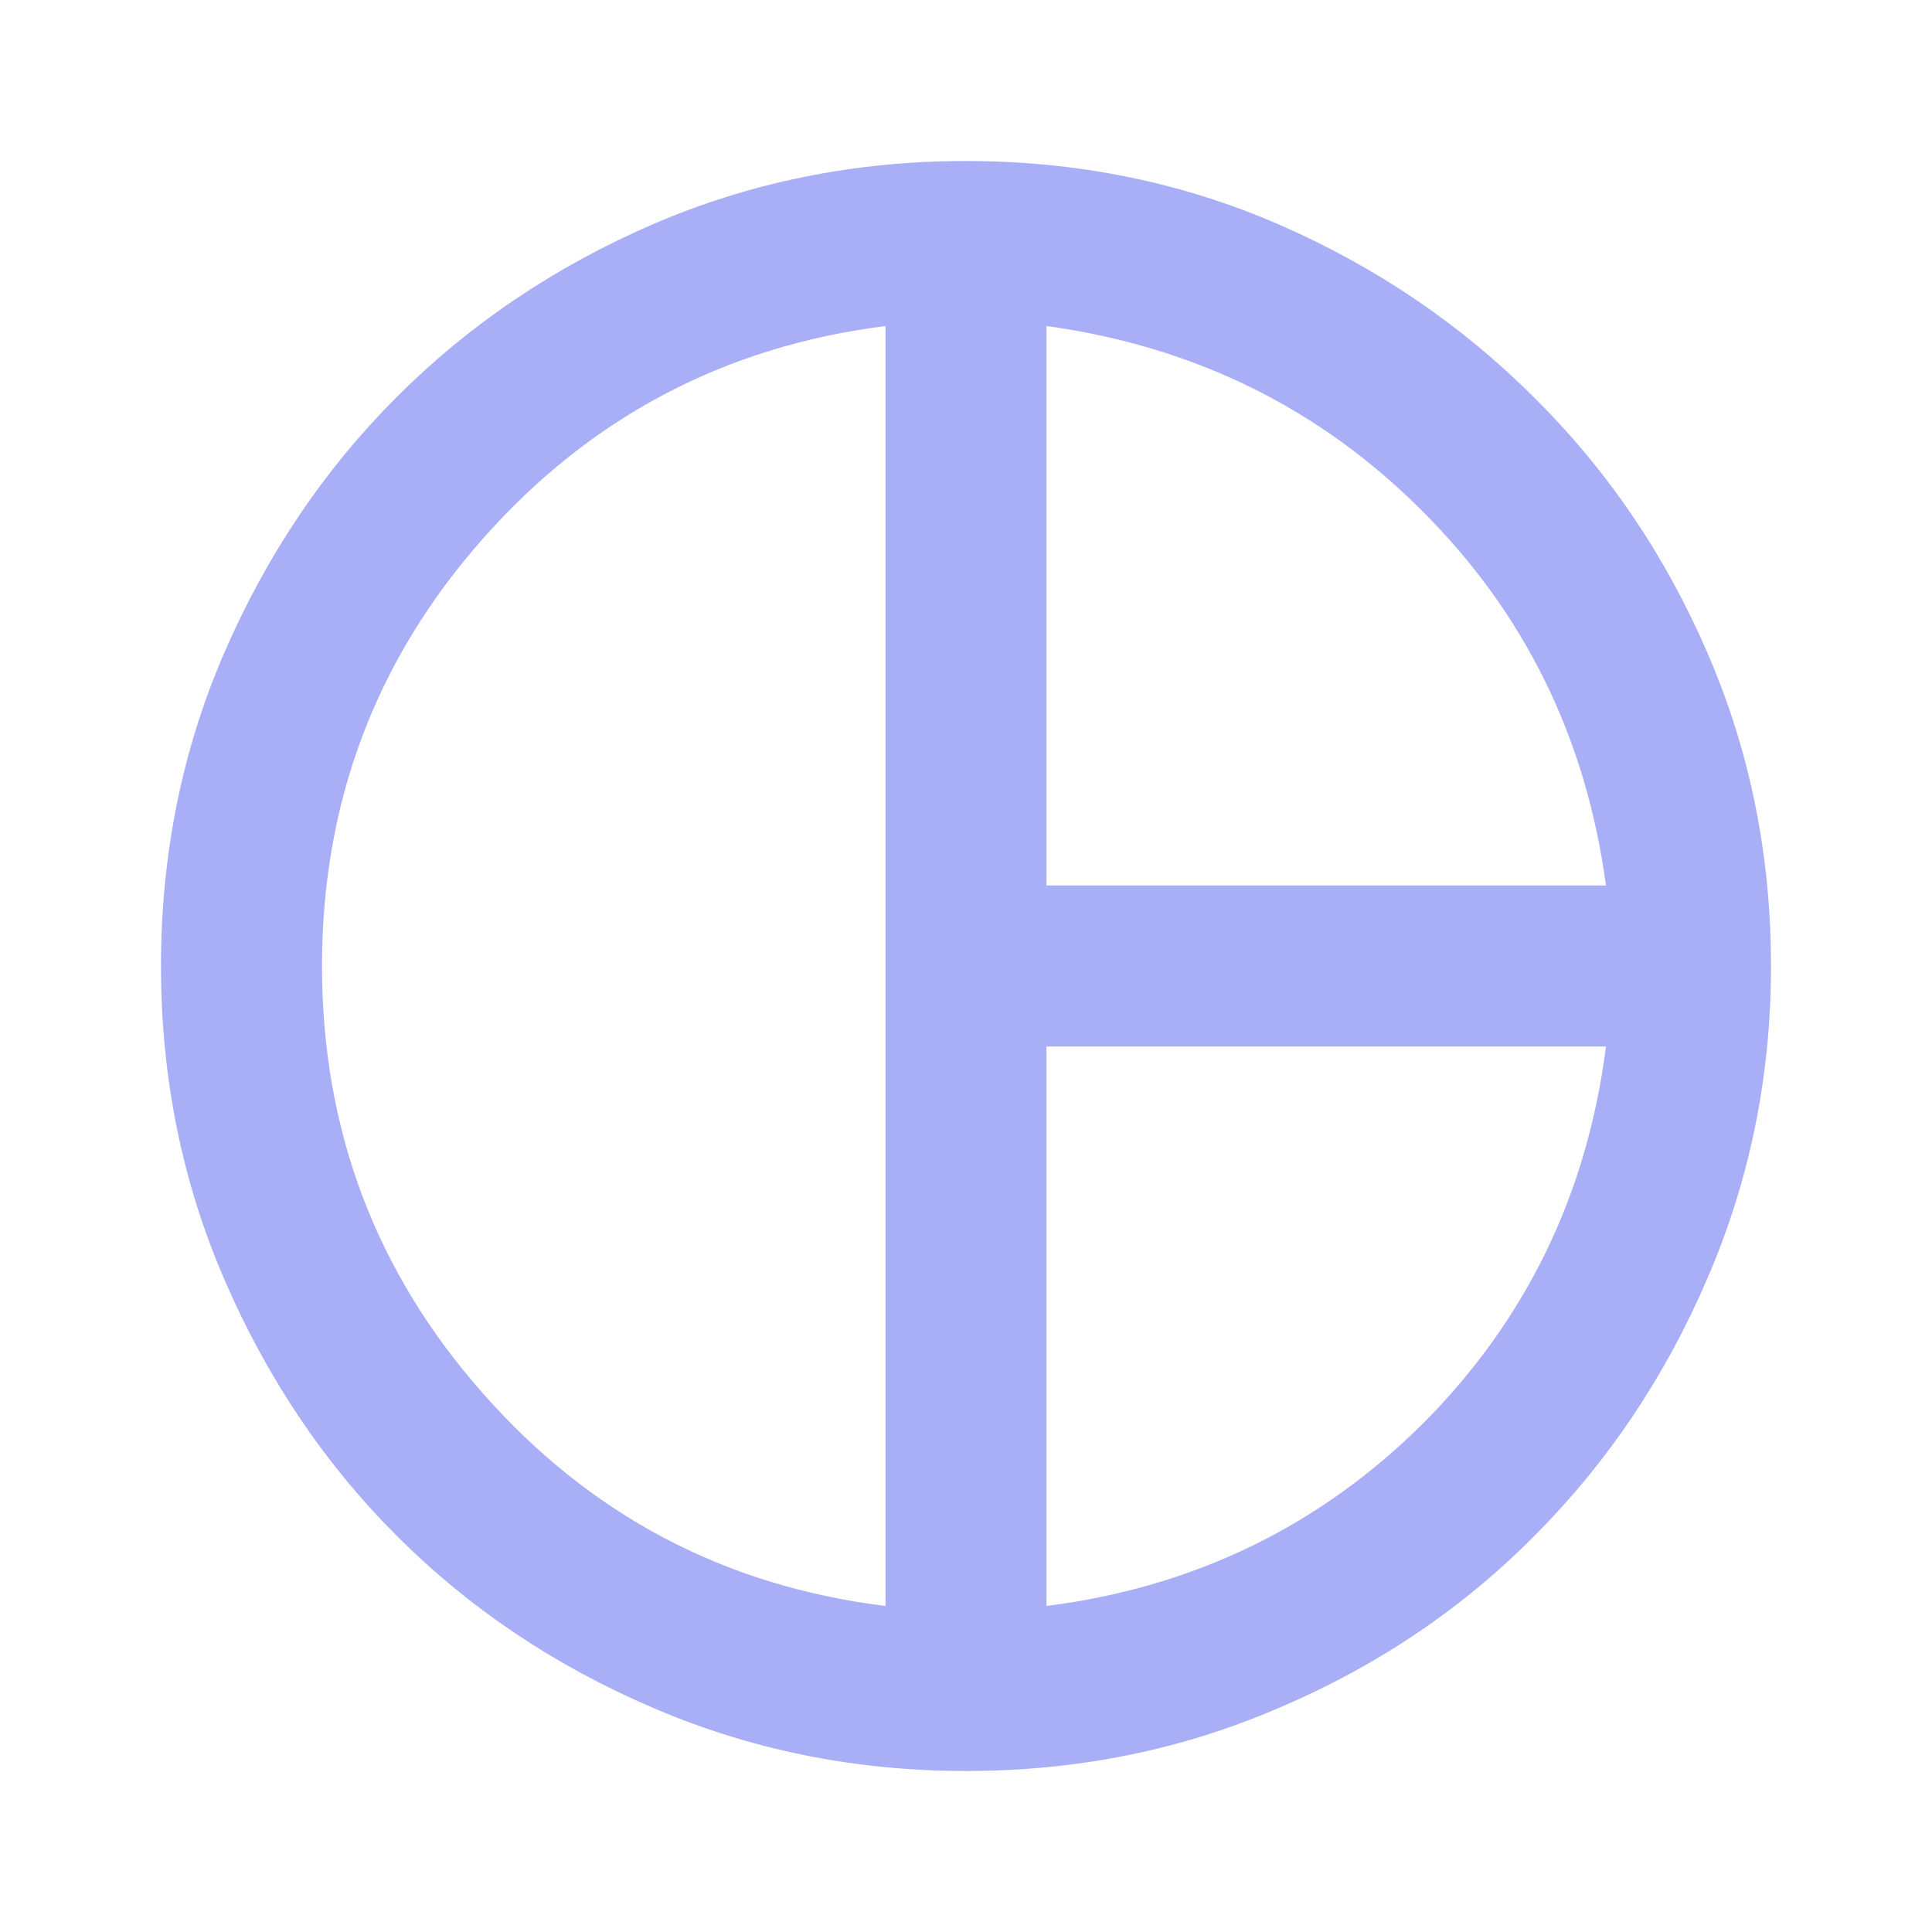 <svg width="24" height="24" viewBox="0 0 24 24" fill="none" xmlns="http://www.w3.org/2000/svg">
<path d="M13 11H19.95C19.703 9.167 18.94 7.613 17.66 6.34C16.387 5.067 14.833 4.303 13 4.05M11 19.95V4.05C9 4.303 7.333 5.183 6 6.69C4.667 8.197 4 9.967 4 12C4 14.033 4.667 15.803 6 17.31C7.333 18.823 9 19.703 11 19.95ZM13 19.95C14.833 19.717 16.393 18.96 17.68 17.68C18.96 16.393 19.717 14.833 19.95 13H13M12 22C10.62 22 9.32 21.737 8.1 21.21C6.887 20.69 5.83 19.98 4.93 19.08C4.03 18.18 3.317 17.12 2.79 15.9C2.263 14.687 2 13.387 2 12C2 10.613 2.263 9.313 2.79 8.1C3.317 6.887 4.03 5.83 4.93 4.93C5.83 4.03 6.887 3.317 8.1 2.79C9.32 2.263 10.62 2 12 2C13.38 2 14.677 2.263 15.89 2.79C17.097 3.317 18.153 4.033 19.06 4.94C19.973 5.847 20.69 6.903 21.21 8.11C21.737 9.323 22 10.62 22 12C22 13.367 21.737 14.66 21.21 15.88C20.69 17.093 19.98 18.153 19.08 19.06C18.18 19.973 17.12 20.69 15.9 21.21C14.687 21.737 13.387 22 12 22Z" fill="#A9AFF7"/>
</svg>
